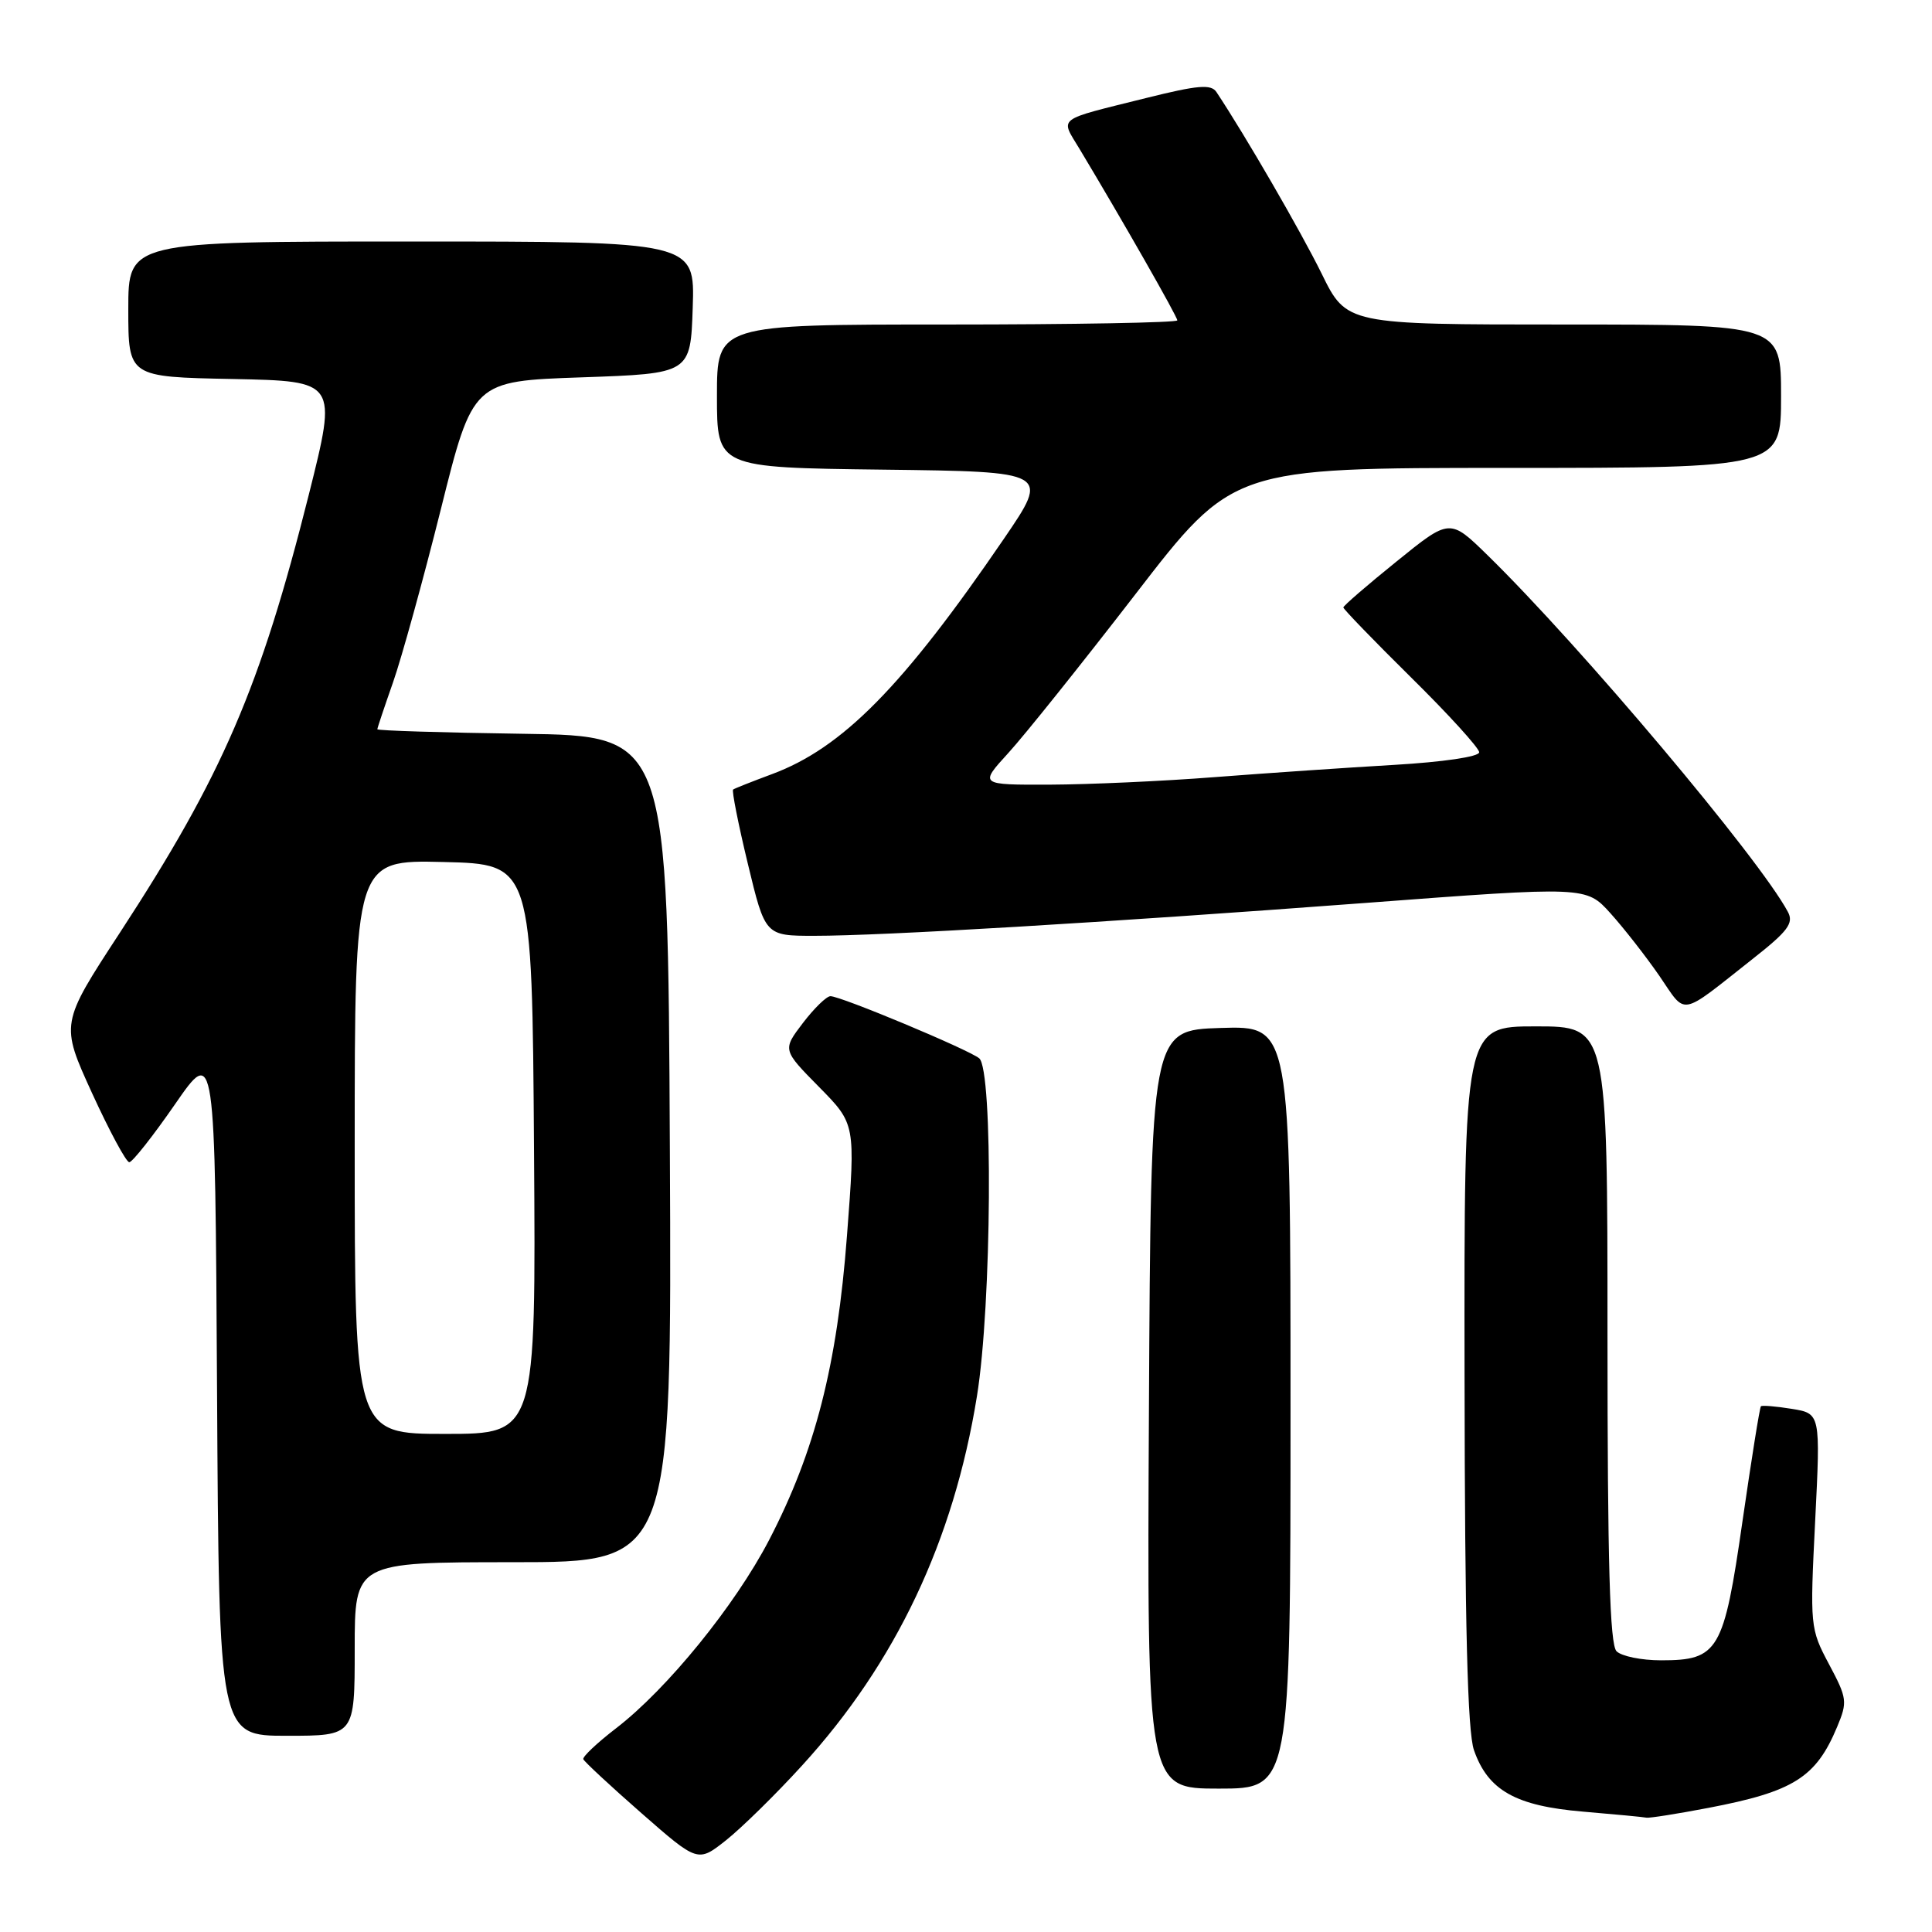 <?xml version="1.0" encoding="UTF-8" standalone="no"?>
<!DOCTYPE svg PUBLIC "-//W3C//DTD SVG 1.1//EN" "http://www.w3.org/Graphics/SVG/1.1/DTD/svg11.dtd" >
<svg xmlns="http://www.w3.org/2000/svg" xmlns:xlink="http://www.w3.org/1999/xlink" version="1.1" viewBox="0 0 256 256">
 <g >
 <path fill="currentColor"
d=" M 106.27 233.95 C 118.69 220.35 126.36 204.16 129.45 185.00 C 131.41 172.94 131.61 141.74 129.75 140.23 C 128.29 139.05 111.42 132.00 110.04 132.00 C 109.52 132.00 107.88 133.60 106.39 135.55 C 103.68 139.11 103.68 139.11 108.52 144.02 C 113.36 148.93 113.36 148.93 112.23 163.72 C 110.93 180.91 108.00 192.34 101.91 204.06 C 97.39 212.75 88.39 223.81 81.64 229.00 C 79.13 230.93 77.18 232.77 77.29 233.10 C 77.41 233.42 80.87 236.64 84.98 240.24 C 92.47 246.80 92.47 246.80 96.22 243.83 C 98.28 242.19 102.81 237.75 106.27 233.95 Z  M 226.34 239.56 C 237.66 237.40 240.63 235.53 243.43 228.82 C 244.82 225.50 244.76 225.03 242.35 220.51 C 239.85 215.81 239.82 215.48 240.52 201.51 C 241.23 187.30 241.23 187.30 237.42 186.68 C 235.32 186.34 233.48 186.19 233.33 186.34 C 233.17 186.50 232.08 193.34 230.89 201.56 C 228.41 218.81 227.71 220.00 220.09 220.00 C 217.51 220.00 214.86 219.46 214.20 218.80 C 213.31 217.91 213.00 207.20 213.00 176.80 C 213.00 136.00 213.00 136.00 203.50 136.00 C 194.00 136.00 194.00 136.00 194.06 182.25 C 194.10 215.38 194.45 229.47 195.31 231.91 C 197.17 237.24 200.84 239.30 209.76 240.05 C 214.02 240.41 217.80 240.77 218.16 240.85 C 218.53 240.93 222.21 240.35 226.34 239.56 Z  M 171.00 186.46 C 171.00 135.92 171.00 135.92 161.75 136.21 C 152.50 136.50 152.50 136.50 152.24 186.75 C 151.98 237.00 151.98 237.00 161.49 237.00 C 171.00 237.00 171.00 237.00 171.00 186.46 Z  M 47.00 218.50 C 47.00 207.00 47.00 207.00 68.01 207.00 C 89.02 207.00 89.02 207.00 88.76 152.25 C 88.50 97.50 88.50 97.50 69.25 97.23 C 58.66 97.08 50.00 96.81 50.00 96.63 C 50.00 96.46 50.94 93.66 52.08 90.41 C 53.22 87.16 56.07 76.85 58.41 67.50 C 62.65 50.50 62.65 50.50 77.08 50.00 C 91.50 49.50 91.50 49.50 91.79 40.75 C 92.08 32.00 92.08 32.00 54.54 32.00 C 17.00 32.00 17.00 32.00 17.00 40.97 C 17.00 49.95 17.00 49.95 30.85 50.22 C 44.69 50.50 44.69 50.50 40.93 65.50 C 34.48 91.16 29.47 102.77 15.89 123.58 C 8.00 135.65 8.00 135.65 12.19 144.83 C 14.50 149.87 16.72 154.00 17.13 154.00 C 17.54 154.00 20.27 150.54 23.19 146.32 C 28.50 138.64 28.50 138.64 28.76 184.32 C 29.02 230.00 29.02 230.00 38.01 230.00 C 47.00 230.00 47.00 230.00 47.00 218.50 Z  M 232.24 127.06 C 236.92 123.38 237.71 122.32 236.90 120.82 C 233.11 113.73 209.41 85.59 197.13 73.59 C 192.11 68.68 192.11 68.68 185.06 74.39 C 181.18 77.52 178.00 80.27 178.00 80.49 C 178.00 80.71 182.05 84.90 187.00 89.79 C 191.95 94.67 196.00 99.13 196.00 99.68 C 196.00 100.27 191.22 100.97 184.75 101.35 C 178.56 101.71 167.88 102.44 161.00 102.97 C 154.12 103.51 144.28 103.95 139.12 103.97 C 129.75 104.00 129.75 104.00 133.63 99.75 C 135.77 97.41 143.33 87.96 150.44 78.75 C 163.35 62.00 163.35 62.00 199.68 62.00 C 236.00 62.00 236.00 62.00 236.00 52.50 C 236.00 43.00 236.00 43.00 207.21 43.00 C 178.43 43.00 178.43 43.00 175.12 36.25 C 172.39 30.70 165.01 17.95 161.18 12.19 C 160.47 11.13 158.72 11.28 151.90 12.98 C 139.76 16.01 140.48 15.46 143.06 19.76 C 148.79 29.30 156.00 41.95 156.00 42.45 C 156.00 42.75 142.28 43.00 125.50 43.00 C 95.00 43.00 95.00 43.00 95.00 52.48 C 95.00 61.96 95.00 61.96 117.04 62.23 C 139.09 62.50 139.09 62.50 133.03 71.38 C 119.66 90.96 111.62 99.12 102.28 102.58 C 99.65 103.56 97.34 104.47 97.14 104.62 C 96.95 104.76 97.82 109.18 99.09 114.44 C 101.39 124.00 101.39 124.00 107.91 124.00 C 116.91 124.00 145.96 122.27 180.85 119.65 C 210.17 117.44 210.17 117.44 213.39 121.01 C 215.16 122.97 218.08 126.71 219.87 129.30 C 223.52 134.62 222.39 134.83 232.24 127.06 Z  M 47.00 151.97 C 47.00 113.94 47.00 113.94 58.75 114.22 C 70.50 114.50 70.50 114.50 70.76 152.25 C 71.02 190.00 71.02 190.00 59.01 190.00 C 47.00 190.00 47.00 190.00 47.00 151.97 Z "/>
</g>
</svg>